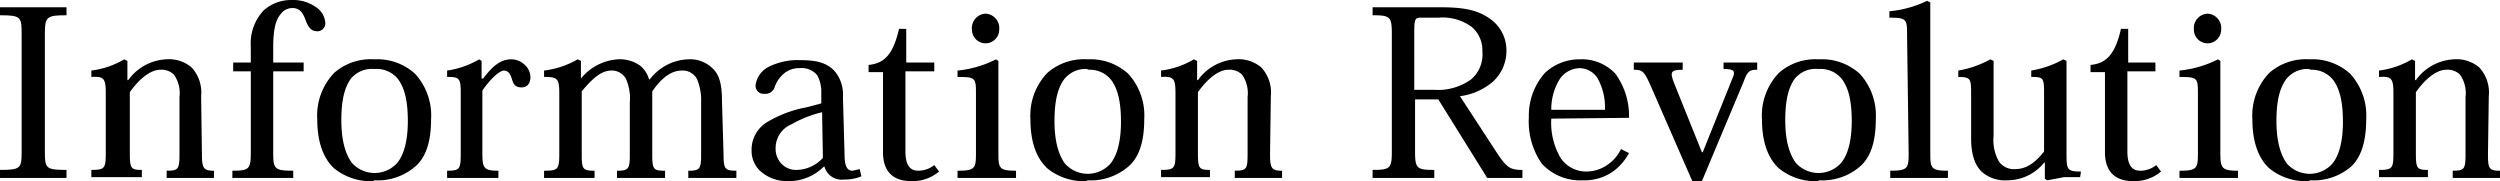 <svg id="グループ_79000" data-name="グループ 79000" xmlns="http://www.w3.org/2000/svg" width="460" height="33.341" viewBox="0 0 460 33.341">
  <path id="パス_103597" data-name="パス 103597" d="M4.981,9.965c0-3.1-.147-3.391-3.981-3.391V5.1H13.237V6.574c-3.686,0-3.981.295-3.981,3.391V31.638c0,3.1.147,3.391,3.981,3.391V36.5H1V35.029c3.833,0,3.981-.295,3.981-3.391Z" transform="translate(-1 -3.766)"/>
  <path id="パス_103598" data-name="パス 103598" d="M32.746,29.006c0,2.654.295,3.1,2.212,3.1v1.327h-8.7V32.1c2.212,0,2.359-.295,2.359-3.244V18.538a5.9,5.9,0,0,0-1.032-4.128,3.244,3.244,0,0,0-2.506-.885c-1.769,0-3.833,1.622-5.6,4.128V28.711c0,2.949.147,3.244,2.212,3.244v1.327H12.4V31.954c2.506,0,2.654-.295,2.654-3.244V17.948c0-2.8-.295-3.244-2.654-3.1V13.672a15.628,15.628,0,0,0,6.045-2.064l.59.295v3.538h.147a9.141,9.141,0,0,1,6.929-3.833,6.487,6.487,0,0,1,4.718,1.474A6.782,6.782,0,0,1,32.6,18.39Z" transform="translate(4.408 -0.691)"/>
  <path id="パス_103599" data-name="パス 103599" d="M33.391,17.324H30.147V15.7h3.244V12.753A8.846,8.846,0,0,1,35.75,6.119,7.519,7.519,0,0,1,40.91,4.2a7.224,7.224,0,0,1,4.276,1.179A3.833,3.833,0,0,1,47.1,8.33a1.474,1.474,0,0,1-1.474,1.622c-1.327,0-1.769-1.032-2.212-2.212s-1.032-2.064-2.359-2.064a2.654,2.654,0,0,0-2.212,1.179c-.885,1.032-1.327,2.8-1.327,6.045v2.8h5.6v1.622h-5.6V32.362c0,2.949.295,3.244,3.686,3.244v1.327H30V35.606c3.1,0,3.391-.295,3.391-3.391Z" transform="translate(12.756 -4.196)"/>
  <path id="パス_103600" data-name="パス 103600" d="M50.928,34.017A10.615,10.615,0,0,1,43.7,31.658c-1.917-1.769-3.1-4.718-3.1-8.994a11.353,11.353,0,0,1,3.1-8.551,10.173,10.173,0,0,1,7.372-2.506,10.321,10.321,0,0,1,7.519,2.654,11.353,11.353,0,0,1,2.949,8.4c0,4.276-1.032,7.077-2.949,8.7a10.615,10.615,0,0,1-7.519,2.506Zm0-20.641A5.013,5.013,0,0,0,46.8,15.145c-1.179,1.622-1.769,3.981-1.769,7.667s.737,6.192,1.917,7.814a5.6,5.6,0,0,0,8.4,0c1.179-1.474,1.917-3.981,1.917-7.667s-.59-6.045-1.769-7.667a5.013,5.013,0,0,0-4.128-1.917Z" transform="translate(17.777 -0.69)"/>
  <path id="パス_103601" data-name="パス 103601" d="M63.435,15.138c1.769-2.359,3.244-3.538,5.16-3.538A3.538,3.538,0,0,1,71.1,12.632a3.1,3.1,0,0,1,1.032,2.212c0,1.179-.59,1.917-1.622,1.917s-1.474-.442-1.769-1.474-.737-1.622-1.474-1.622-2.359,1.327-3.981,3.686v11.5c0,2.8.295,3.244,2.949,3.244v1.327H56.8V32.094c2.359,0,2.506-.295,2.506-3.244V17.792c0-2.8-.295-2.949-2.506-2.949V13.664A16.218,16.218,0,0,0,62.7,11.6l.442.295v3.244Z" transform="translate(25.469 -0.683)"/>
  <path id="パス_103602" data-name="パス 103602" d="M101.926,29.149c0,2.654.295,2.949,2.359,2.949v1.327H95.438V32.1c2.064,0,2.359-.295,2.359-2.8V19.418a9.878,9.878,0,0,0-.737-4.128,2.949,2.949,0,0,0-2.8-1.622c-2.064,0-3.833,1.474-5.455,3.833V29.149c0,2.8.295,2.949,2.359,2.949v1.327H82.317V32.1c2.064,0,2.359-.295,2.359-2.8V19.565a8.846,8.846,0,0,0-.737-4.423,2.949,2.949,0,0,0-2.654-1.474c-1.769,0-3.391,1.327-5.455,3.833V29c0,2.8.147,3.1,2.359,3.1v1.327H68.9V32.1c2.654,0,2.8-.295,2.8-3.244V17.943c0-2.8-.295-3.1-2.8-3.1V13.668A16.218,16.218,0,0,0,75.092,11.6l.59.295v3.244h0A9.583,9.583,0,0,1,82.464,11.6a6.487,6.487,0,0,1,4.128,1.179,5.013,5.013,0,0,1,1.622,2.506h.147A9.288,9.288,0,0,1,95.438,11.6a5.9,5.9,0,0,1,4.571,1.769c1.179,1.179,1.622,2.949,1.622,5.75Z" transform="translate(31.209 -0.687)"/>
  <path id="パス_103603" data-name="パス 103603" d="M111.9,28.954c0,2.212.442,3.1,1.474,3.1l1.327-.295L115,33.082a7.814,7.814,0,0,1-3.244.59,3.244,3.244,0,0,1-3.538-2.359h-.147a9.141,9.141,0,0,1-6.782,2.654,7.224,7.224,0,0,1-4.423-1.474A5.013,5.013,0,0,1,94.8,28.364a5.9,5.9,0,0,1,2.949-5.308,21.526,21.526,0,0,1,7.077-2.654l2.8-.737V17.749a6.487,6.487,0,0,0-.737-3.244,3.686,3.686,0,0,0-3.244-1.327,4.276,4.276,0,0,0-3.1,1.179,5.75,5.75,0,0,0-1.474,2.212A1.769,1.769,0,0,1,97.16,17.9a1.474,1.474,0,0,1-1.622-1.622,4.423,4.423,0,0,1,2.506-3.391,11.942,11.942,0,0,1,5.75-1.179c3.244,0,4.865.59,6.192,1.917a6.635,6.635,0,0,1,1.622,4.865Zm-4.128-7.667a21.231,21.231,0,0,0-5.6,2.212,4.718,4.718,0,0,0-2.949,4.276,3.981,3.981,0,0,0,1.032,2.949A3.686,3.686,0,0,0,103.2,31.9a6.635,6.635,0,0,0,4.718-2.212Z" transform="translate(43.494 -0.64)"/>
  <path id="パス_103604" data-name="パス 103604" d="M109.4,14.435c3.1-.295,4.571-2.212,5.6-6.635h1.327v6.192h5.16v1.622h-5.308V30.358c0,2.359.737,3.538,2.359,3.538a4.718,4.718,0,0,0,2.949-1.032l.885,1.179a7.519,7.519,0,0,1-5.16,1.769c-2.654,0-5.16-1.179-5.16-5.308V15.762H109.4Z" transform="translate(50.421 -2.486)"/>
  <path id="パス_103605" data-name="パス 103605" d="M128.019,31.554c0,2.8.147,3.244,3.244,3.244v1.327H120.5V34.8c3.244,0,3.391-.442,3.391-3.244V20.5c0-2.8-.147-2.949-3.391-2.949V16.368a19.9,19.9,0,0,0,7.077-2.064l.442.295ZM125.66,5.9a2.654,2.654,0,0,1,2.506,2.949,2.506,2.506,0,1,1-5.013,0A2.654,2.654,0,0,1,125.66,5.9Z" transform="translate(55.686 -3.387)"/>
  <path id="パス_103606" data-name="パス 103606" d="M139.928,34.017a10.615,10.615,0,0,1-7.224-2.359c-1.917-1.769-3.1-4.718-3.1-8.994a11.353,11.353,0,0,1,3.1-8.551,10.173,10.173,0,0,1,7.372-2.506,10.321,10.321,0,0,1,7.519,2.654,11.353,11.353,0,0,1,2.949,8.4c0,4.276-1.032,7.077-2.949,8.7a10.615,10.615,0,0,1-7.519,2.506Zm0-20.641a5.013,5.013,0,0,0-4.128,1.917c-1.179,1.622-1.769,3.981-1.769,7.667s.737,6.192,1.917,7.814a5.6,5.6,0,0,0,8.4,0c1.179-1.474,1.917-3.981,1.917-7.667s-.59-6.045-1.769-7.667a5.013,5.013,0,0,0-4.128-1.917Z" transform="translate(59.995 -0.69)"/>
  <path id="パス_103607" data-name="パス 103607" d="M165.951,29.006c0,2.654.295,3.1,2.212,3.1v1.327h-8.7V32.1c2.212,0,2.359-.295,2.359-3.244V18.538a5.9,5.9,0,0,0-1.032-4.128,3.244,3.244,0,0,0-2.506-.885c-1.769,0-3.833,1.622-5.6,4.128V28.711c0,2.949.147,3.244,2.212,3.244v1.327H145.9V31.954c2.506,0,2.654-.295,2.654-3.244V17.948c0-2.8-.295-3.244-2.654-3.1V13.672a15.628,15.628,0,0,0,6.045-2.064l.59.295v3.538h.147a9.141,9.141,0,0,1,6.929-3.833,6.487,6.487,0,0,1,4.718,1.474A6.782,6.782,0,0,1,166.1,18.39Z" transform="translate(67.735 -0.691)"/>
  <path id="パス_103608" data-name="パス 103608" d="M195.3,32.081c1.769,2.654,2.506,2.949,4.57,2.949V36.5h-6.487L184.39,22.055h-4.276v9.583c0,3.1.295,3.391,3.538,3.391V36.5H172.3V35.029c3.244,0,3.538-.295,3.538-3.391V9.965c0-3.1-.295-3.391-3.538-3.391V5.1h12.237c4.423,0,6.929.442,9.288,2.064a7.077,7.077,0,0,1,3.1,6.045,7.667,7.667,0,0,1-2.506,5.6,11.5,11.5,0,0,1-6.045,2.654ZM179.967,20.286h3.538a10.468,10.468,0,0,0,6.93-1.917,6.045,6.045,0,0,0,2.064-5.16,5.6,5.6,0,0,0-2.064-4.571,9.141,9.141,0,0,0-6.045-1.622h-3.244c-1.032,0-1.179.295-1.179,2.654Z" transform="translate(80.258 -3.766)"/>
  <path id="パス_103609" data-name="パス 103609" d="M195.937,22.513a12.827,12.827,0,0,0,1.622,7.077,5.6,5.6,0,0,0,4.718,2.654,6.782,6.782,0,0,0,4.128-1.327,7.372,7.372,0,0,0,2.359-2.8l1.474.737a10.173,10.173,0,0,1-2.949,3.391,9.289,9.289,0,0,1-5.6,1.622,9.583,9.583,0,0,1-7.519-3.1,13.564,13.564,0,0,1-2.359-8.551,11.8,11.8,0,0,1,2.949-8.109,9.288,9.288,0,0,1,6.487-2.506,8.4,8.4,0,0,1,6.487,2.654,13.122,13.122,0,0,1,2.506,8.109Zm9.878-1.622a11.057,11.057,0,0,0-1.327-5.75,3.981,3.981,0,0,0-3.391-1.917,4.571,4.571,0,0,0-3.538,1.917,10.468,10.468,0,0,0-1.622,5.75Z" transform="translate(89.499 -0.685)"/>
  <path id="パス_103610" data-name="パス 103610" d="M215.663,33.821,208,16.276c-1.179-2.654-1.474-2.949-3.1-2.949V12h8.994v1.327c-2.212,0-2.359.442-1.622,2.359l5.16,12.827h.147l5.455-13.564c.59-1.327.442-1.769-1.622-1.769V12h6.192v1.327c-1.327,0-1.769.147-2.506,2.212l-7.667,18.282Z" transform="translate(95.722 -0.493)"/>
  <path id="パス_103611" data-name="パス 103611" d="M231.228,34.017A10.615,10.615,0,0,1,224,31.658c-1.917-1.769-3.1-4.718-3.1-8.994a11.352,11.352,0,0,1,3.1-8.551,10.173,10.173,0,0,1,7.372-2.506,10.321,10.321,0,0,1,7.519,2.654,11.353,11.353,0,0,1,2.949,8.4c0,4.276-1.032,7.077-2.949,8.7a10.615,10.615,0,0,1-7.519,2.506Zm0-20.641a5.013,5.013,0,0,0-4.276,1.769c-1.179,1.622-1.769,3.981-1.769,7.667S225.92,29,227.1,30.626a5.6,5.6,0,0,0,8.4,0c1.179-1.474,1.917-3.981,1.917-7.667s-.59-6.045-1.769-7.667a5.013,5.013,0,0,0-4.128-1.917Z" transform="translate(103.304 -0.69)"/>
  <path id="パス_103612" data-name="パス 103612" d="M240.044,10.345c0-2.654-.147-2.949-3.244-2.949V6.217a20.2,20.2,0,0,0,6.93-1.917l.59.295V32.313c0,2.8.147,3.244,3.244,3.244v1.327H236.947V35.556c3.244,0,3.391-.442,3.391-3.244Z" transform="translate(110.854 -4.146)"/>
  <path id="パス_103613" data-name="パス 103613" d="M267.81,33.273h-2.949l-3.1.59-.442-.295V30.619h-.147a8.7,8.7,0,0,1-6.782,3.244,6.487,6.487,0,0,1-4.571-1.474c-1.327-1.179-2.064-3.244-2.064-6.192v-8.4c0-2.654-.147-2.949-2.359-2.949V13.664a18.577,18.577,0,0,0,5.9-2.064l.59.295V25.754a7.814,7.814,0,0,0,1.032,4.718,3.391,3.391,0,0,0,2.949,1.327c2.064,0,3.686-1.179,5.308-3.244V17.792c0-2.8-.147-2.949-2.359-2.949V13.664a17.987,17.987,0,0,0,5.9-2.064l.59.295V29c0,2.949.147,3.244,2.654,3.244Z" transform="translate(114.933 -0.683)"/>
  <path id="パス_103614" data-name="パス 103614" d="M261.9,14.435c3.1-.295,4.571-2.212,5.6-6.635h1.327v6.192h5.013v1.622h-5.16V30.358c0,2.359.737,3.538,2.359,3.538a4.718,4.718,0,0,0,2.949-1.032l.885,1.179a7.519,7.519,0,0,1-5.16,1.769c-2.654,0-5.16-1.179-5.16-5.308V15.762H261.9Z" transform="translate(122.76 -2.486)"/>
  <path id="パス_103615" data-name="パス 103615" d="M280.519,31.554c0,2.8.295,3.244,3.244,3.244v1.327H273V34.8c3.244,0,3.391-.442,3.391-3.244V20.5c0-2.8-.147-2.949-3.391-2.949V16.368a19.9,19.9,0,0,0,7.077-2.064l.442.295ZM278.16,5.9a2.654,2.654,0,0,1,2.506,2.949,2.506,2.506,0,1,1-5.013,0A2.654,2.654,0,0,1,278.16,5.9Z" transform="translate(128.026 -3.387)"/>
  <path id="パス_103616" data-name="パス 103616" d="M292.428,34.017a10.615,10.615,0,0,1-7.224-2.359c-1.917-1.769-3.1-4.718-3.1-8.994a11.352,11.352,0,0,1,3.1-8.551,10.173,10.173,0,0,1,7.372-2.506,10.32,10.32,0,0,1,7.519,2.654,11.353,11.353,0,0,1,2.949,8.4c0,4.276-1.032,7.077-2.8,8.7a10.615,10.615,0,0,1-7.519,2.506Zm0-20.641a5.013,5.013,0,0,0-4.128,1.917c-1.18,1.622-1.769,3.981-1.769,7.667s.737,6.192,1.917,7.814a5.6,5.6,0,0,0,8.4,0c1.179-1.474,1.917-3.981,1.917-7.667s-.59-6.045-1.769-7.667a5.013,5.013,0,0,0-4.128-1.917Z" transform="translate(132.335 -0.69)"/>
  <path id="パス_103617" data-name="パス 103617" d="M317.951,29.006c0,2.654.147,3.1,2.211,3.1v1.327h-8.7V32.1c2.212,0,2.359-.295,2.359-3.244V18.538a5.9,5.9,0,0,0-1.032-4.128,3.244,3.244,0,0,0-2.506-.885c-1.769,0-3.833,1.622-5.6,4.128V28.711c0,2.949.147,3.244,2.212,3.244v1.327H297.9V31.954c2.506,0,2.654-.295,2.654-3.244V17.948c0-2.8-.295-3.244-2.654-3.1V13.672a15.628,15.628,0,0,0,6.045-2.064l.59.295v3.538h.147a9.141,9.141,0,0,1,6.93-3.833,6.487,6.487,0,0,1,4.718,1.474A6.782,6.782,0,0,1,318.1,18.39Z" transform="translate(139.837 -0.691)"/>
</svg>
